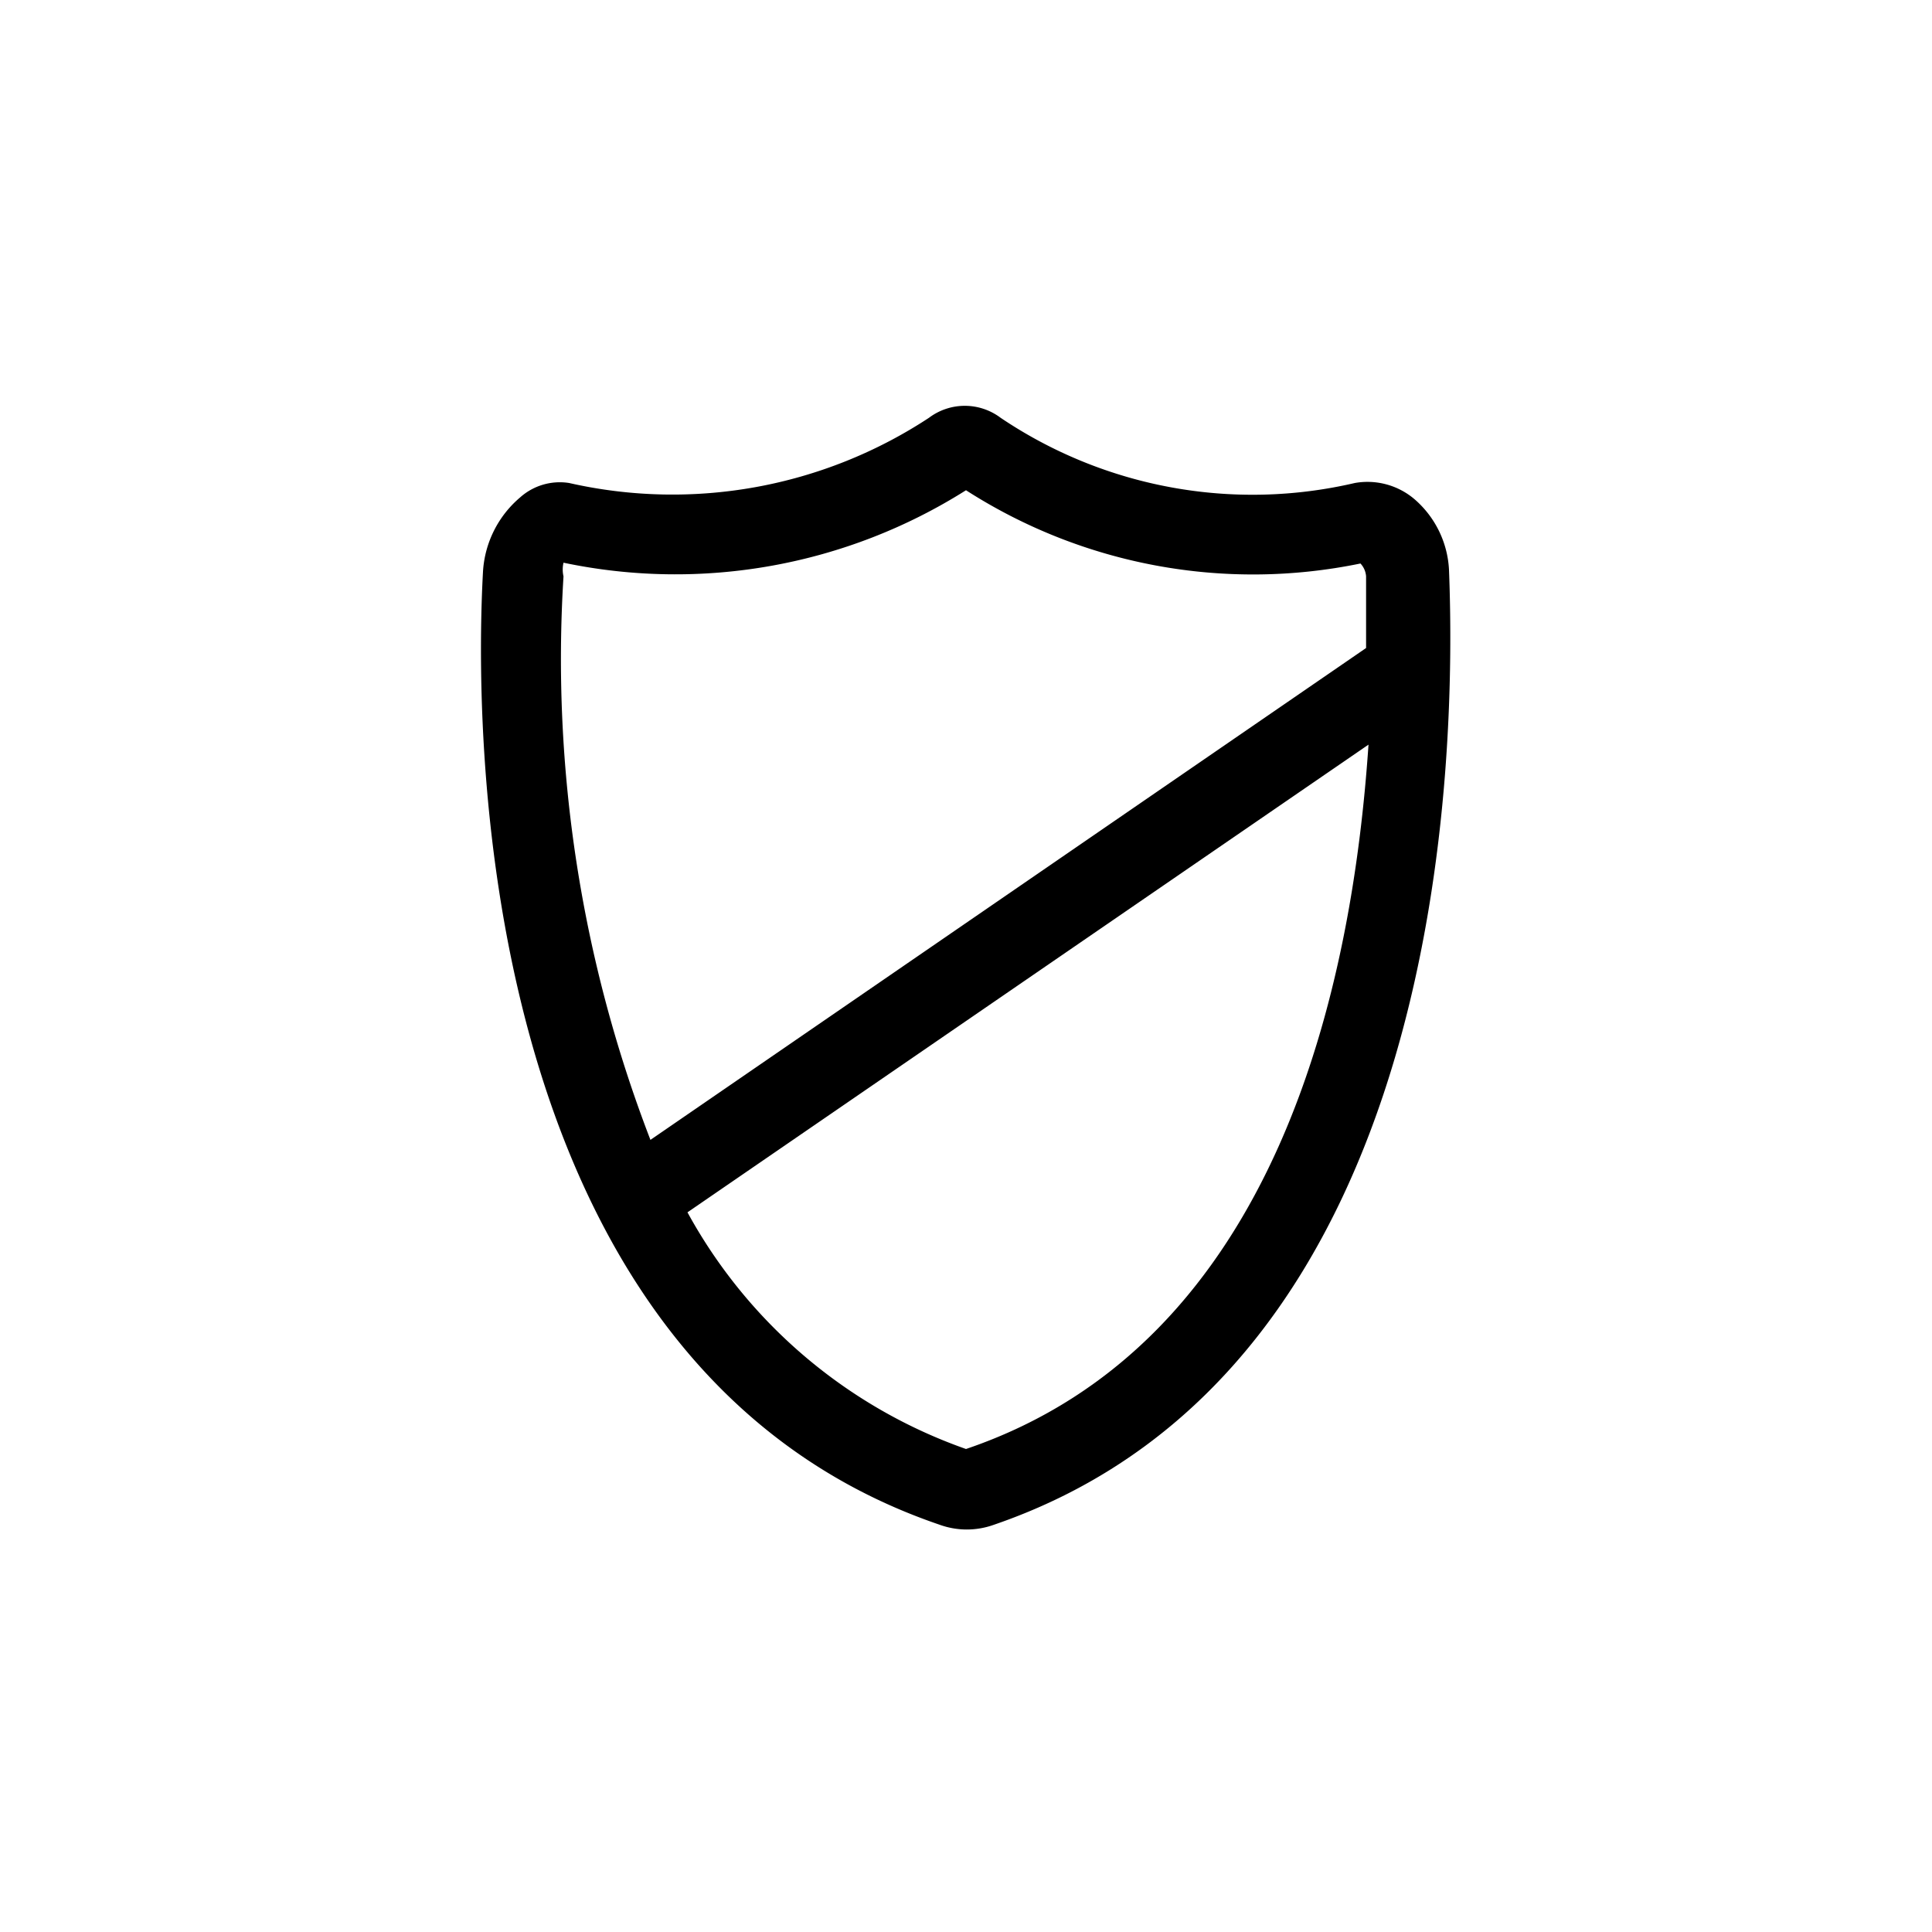<svg id="Layer_1" data-name="Layer 1" xmlns="http://www.w3.org/2000/svg" viewBox="0 0 24 24"><title>Security_24px</title><path d="M18,7.08a1.24,1.24,0,0,0-.43-.88A.9.9,0,0,0,16.83,6a5.6,5.6,0,0,1-4.4-.81.74.74,0,0,0-.89,0A5.8,5.8,0,0,1,7.07,6a.74.74,0,0,0-.61.18A1.31,1.31,0,0,0,6,7.1c-.09,1.62-.25,9.82,5.67,11.84A1,1,0,0,0,12,19a1,1,0,0,0,.35-.06C18,17,18.09,9.37,18,7.08ZM12,18h0a6.34,6.34,0,0,1-3.46-2.94L17,9.25C16.8,12.21,15.89,16.68,12,18ZM8.08,14.16A16.6,16.6,0,0,1,7,7.16a.38.38,0,0,1,0-.17A6.76,6.76,0,0,0,12,6.09,6.6,6.6,0,0,0,16.9,7a.26.26,0,0,1,.07.16c0,.23,0,.54,0,.89Z"/></svg>